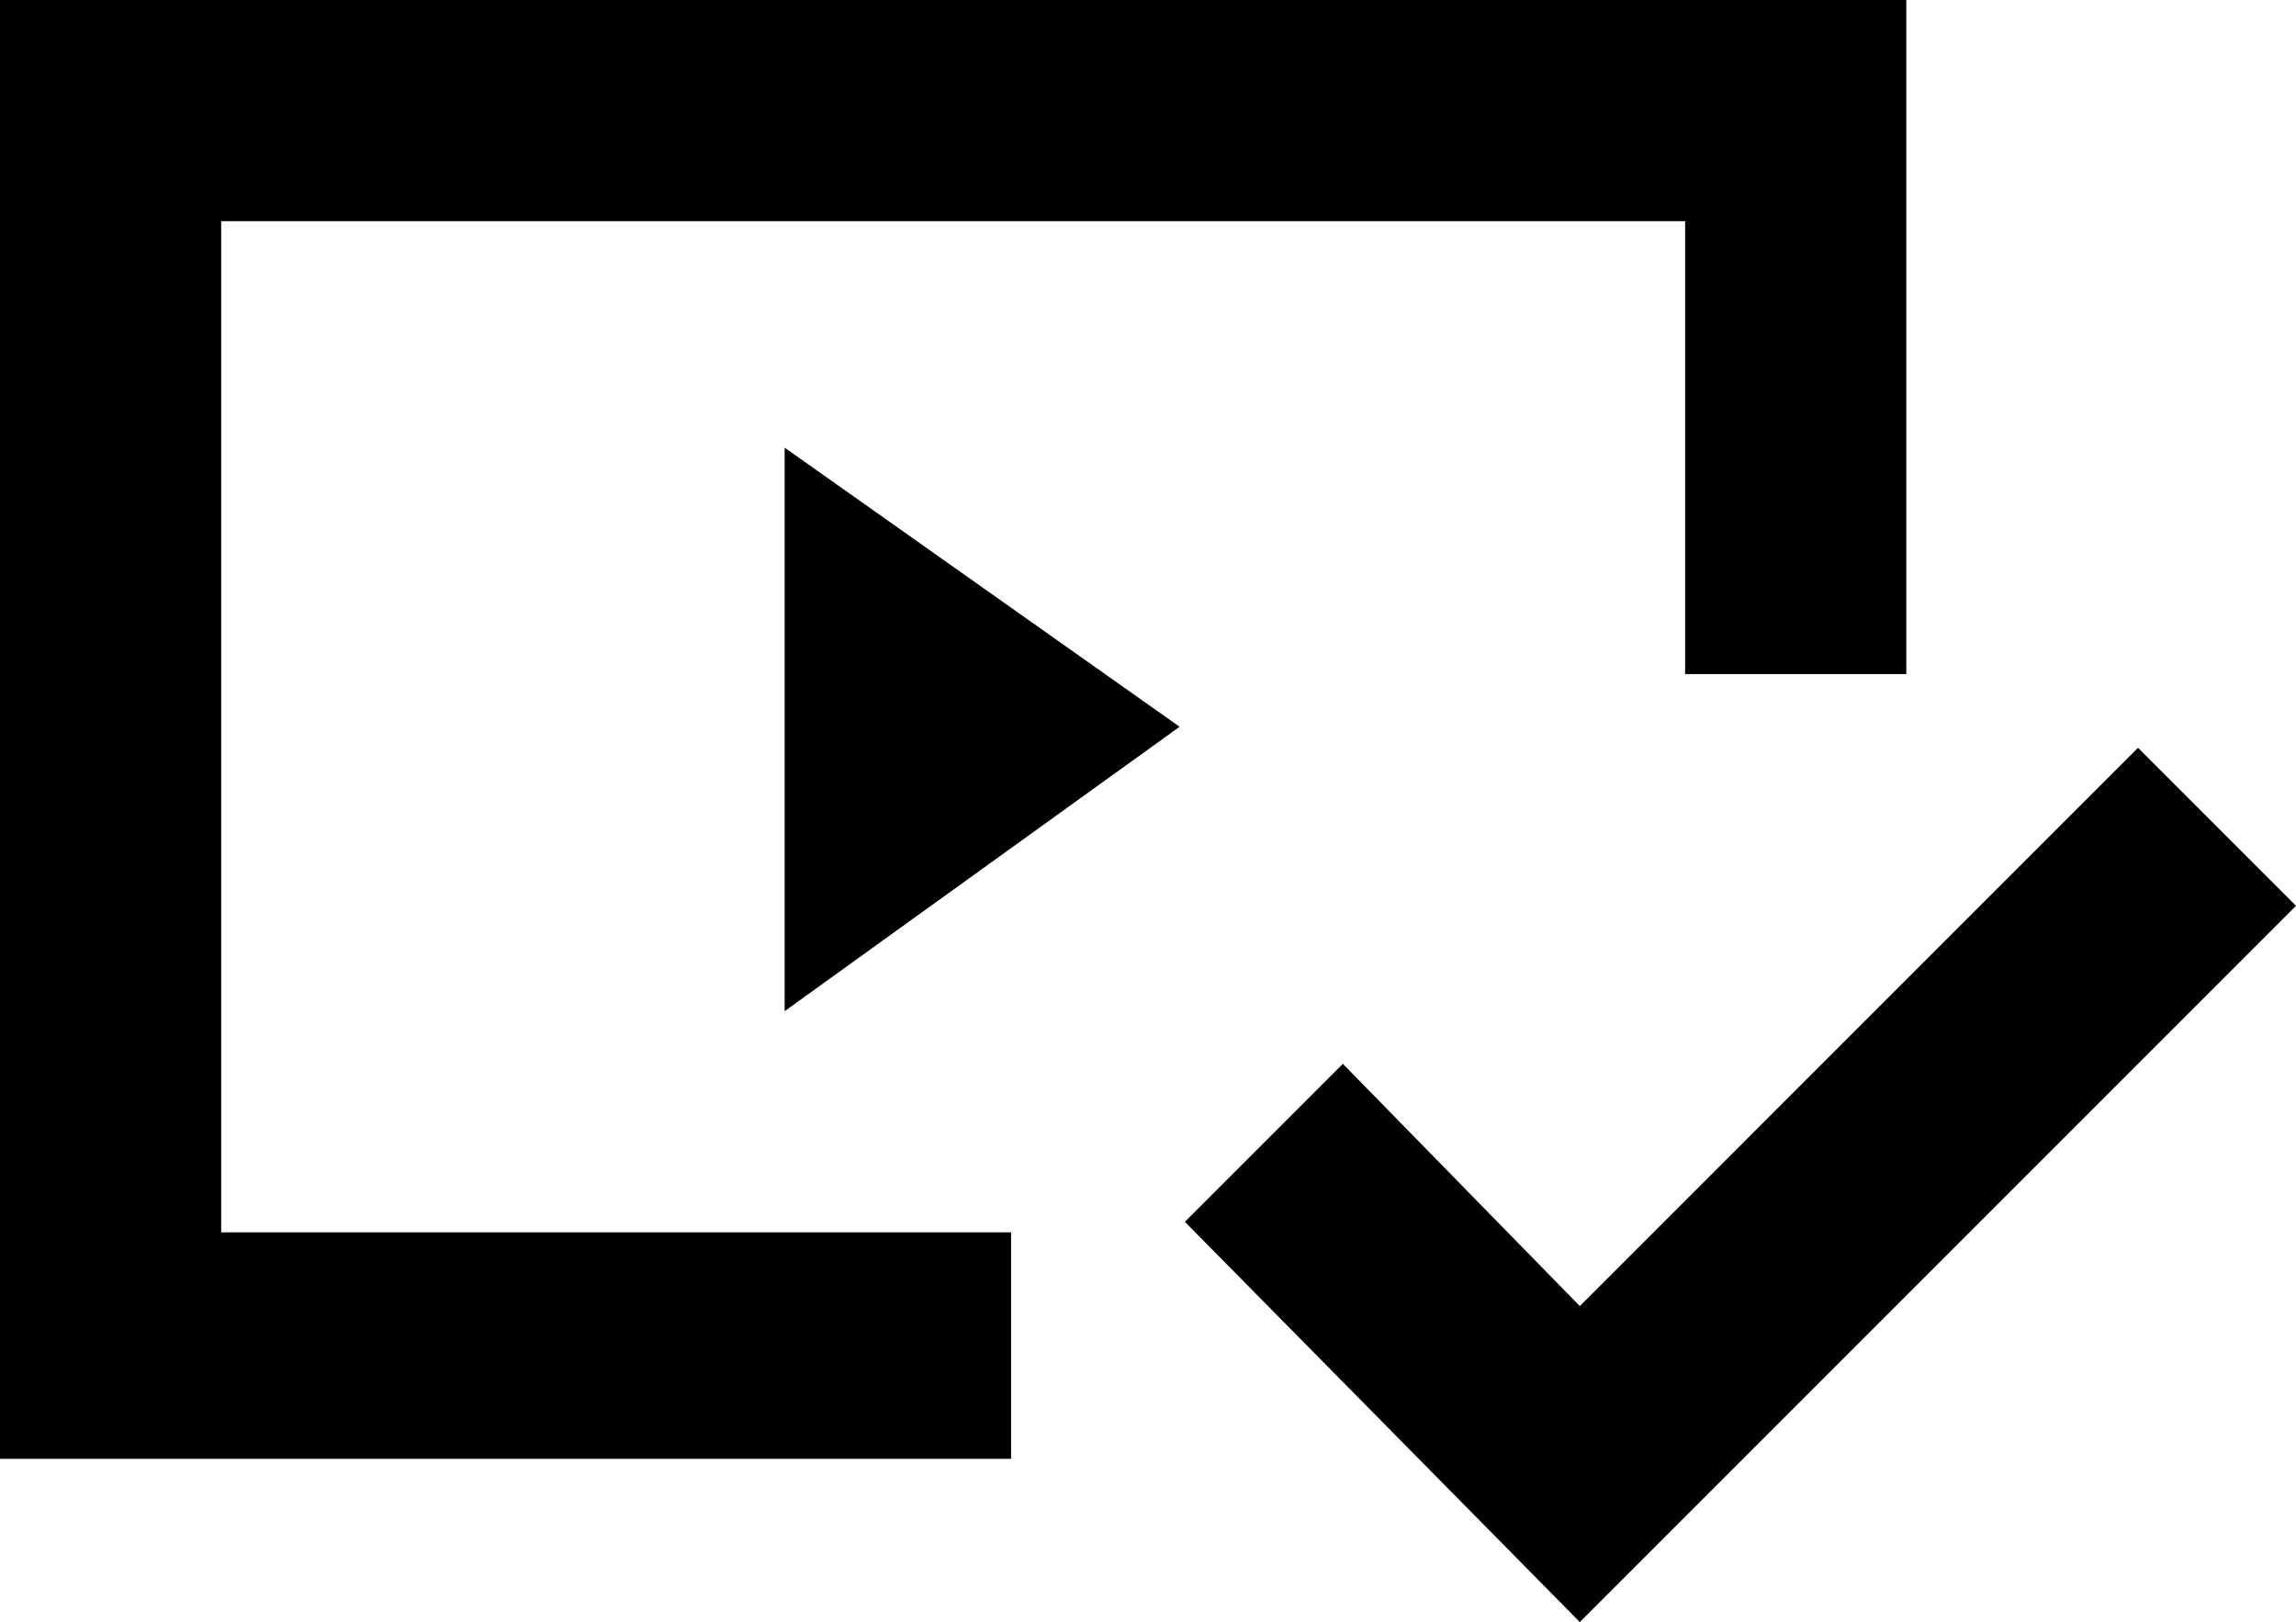 <svg xmlns="http://www.w3.org/2000/svg" viewBox="43 33 436 308">
      <g transform="scale(1 -1) translate(0 -374)">
        <path d="M43 341V64H235V107H85V299H363V213H405V341ZM192 256V149L267 203ZM449 199 343 93 298 139 268 109 343 33 479 169Z" />
      </g>
    </svg>